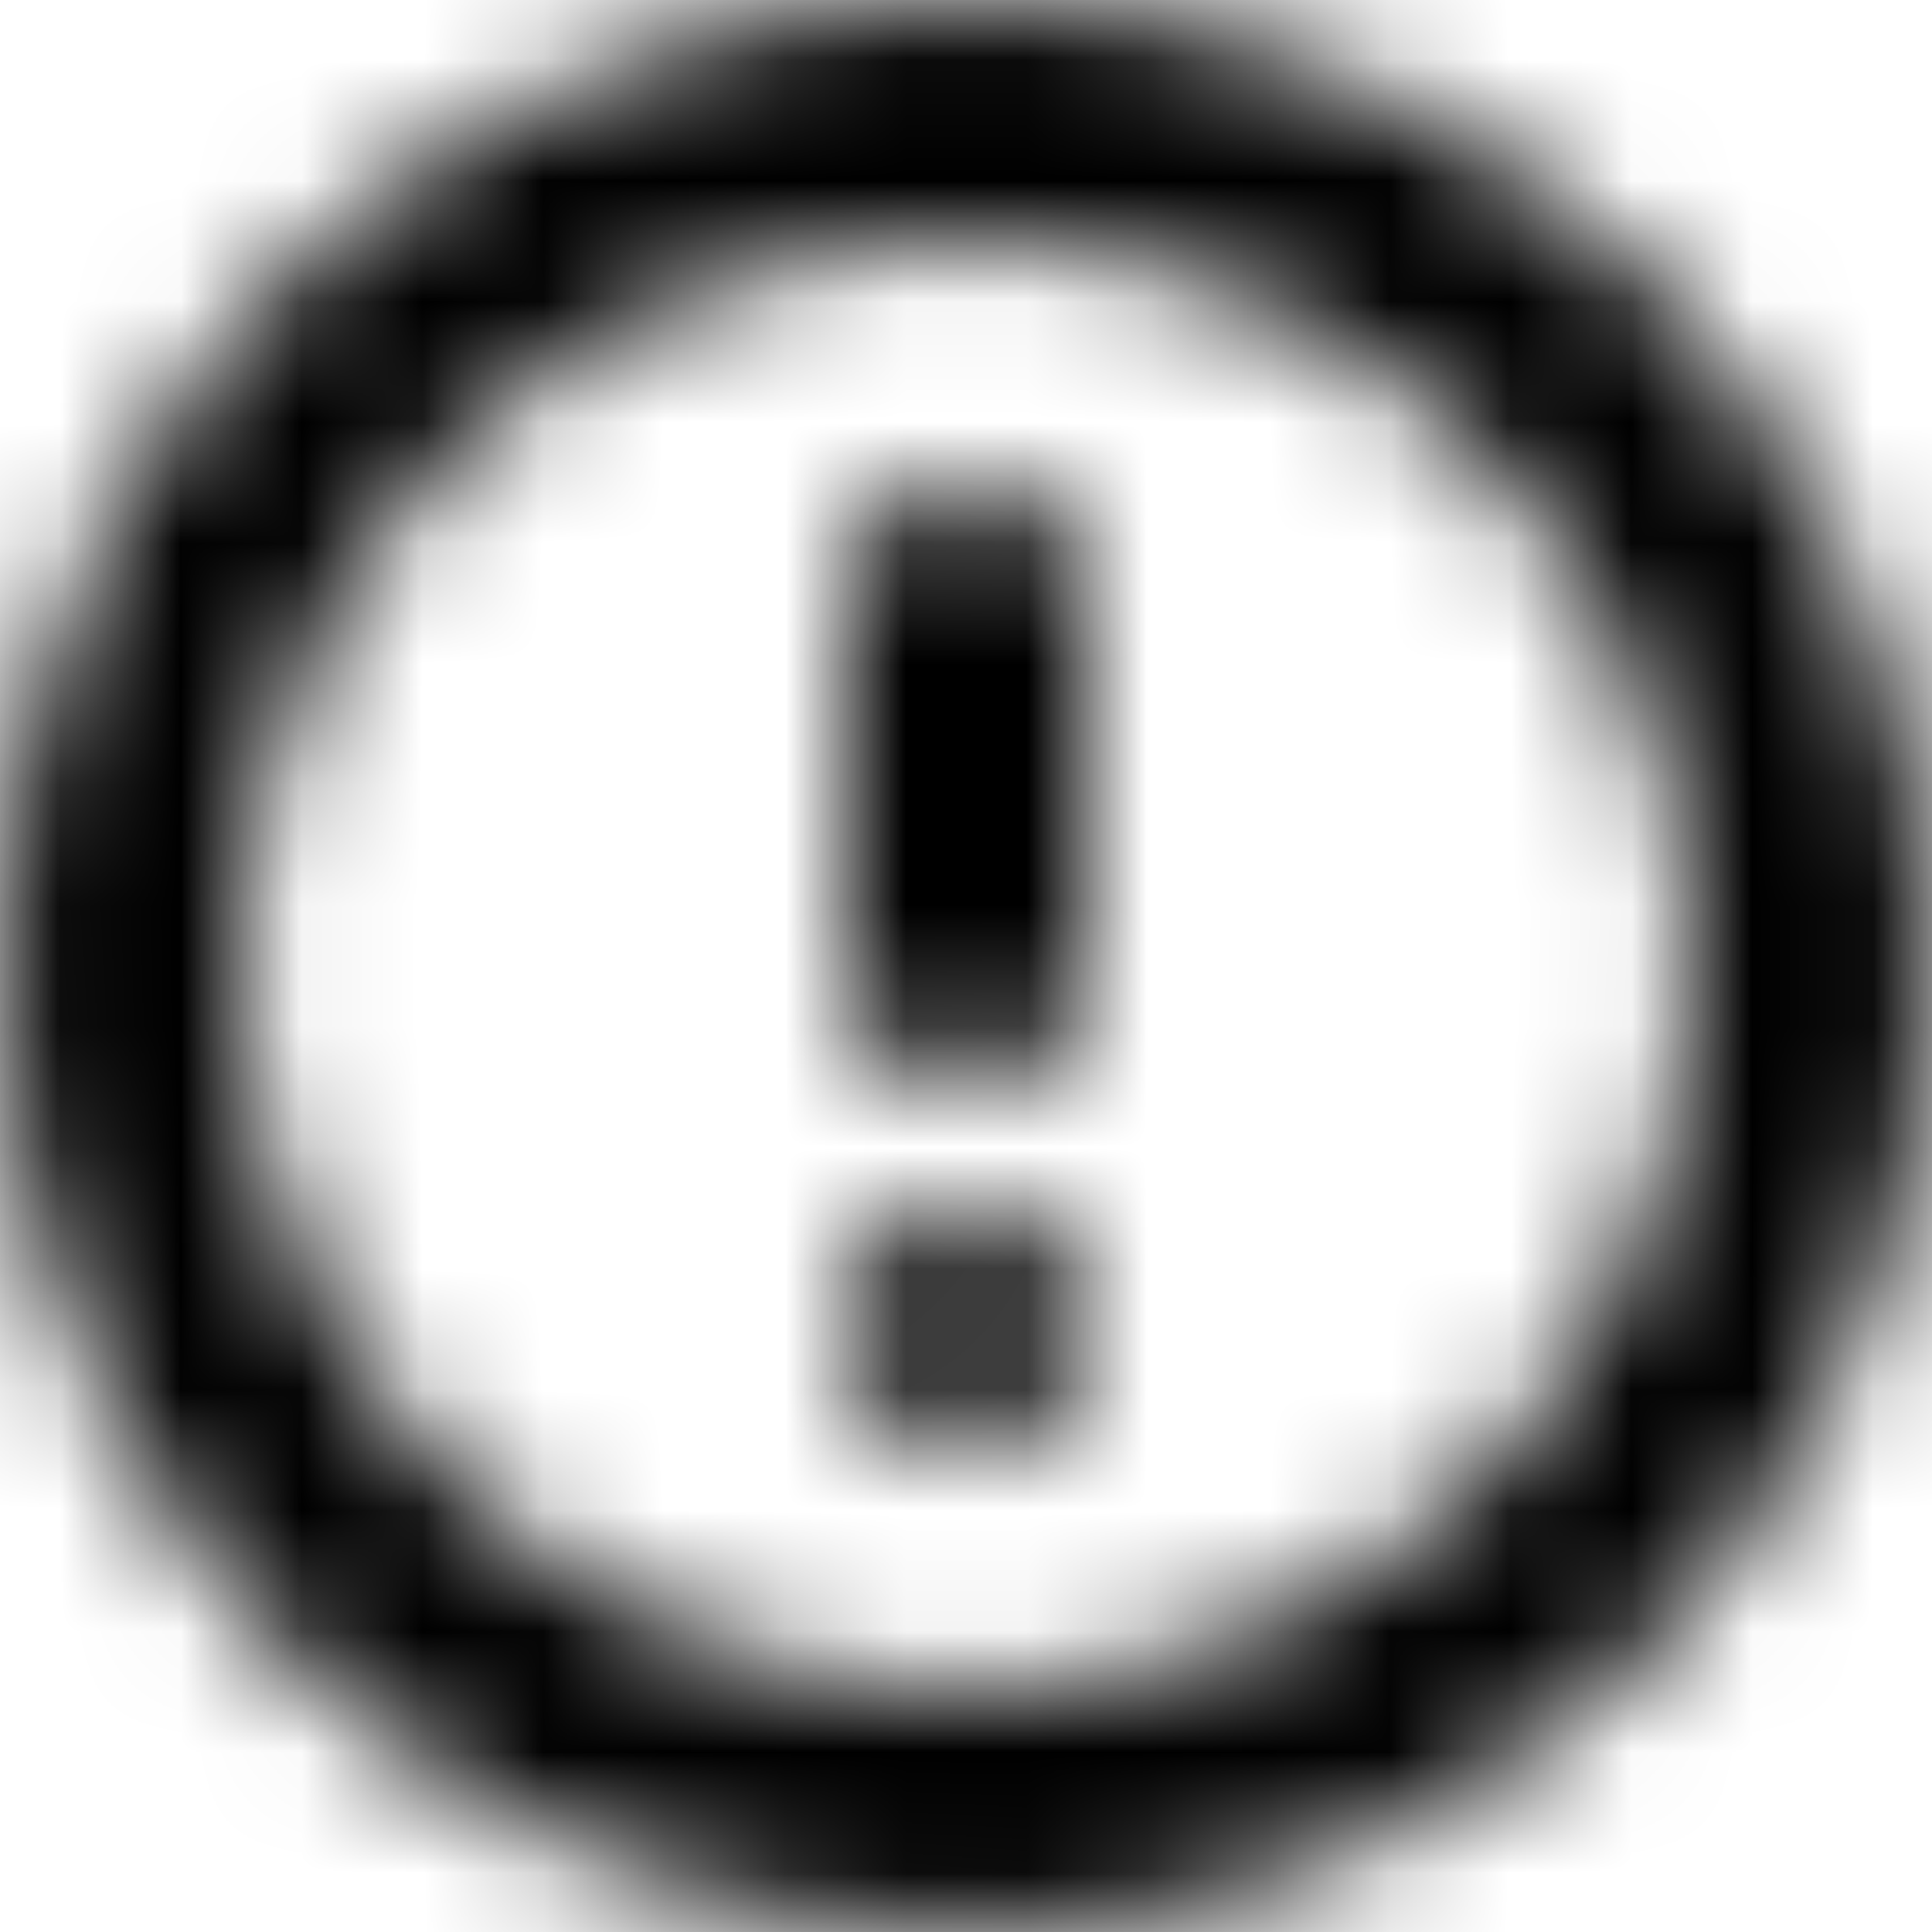<?xml version="1.0" encoding="UTF-8"?>
<svg width="16px" height="16px" viewBox="0 0 16 16" version="1.1" xmlns="http://www.w3.org/2000/svg" xmlns:xlink="http://www.w3.org/1999/xlink">
    <!-- Generator: Sketch 54.1 (76490) - https://sketchapp.com -->
    <title>16/inline-error</title>
    <desc>Created with Sketch.</desc>
    <defs>
        <path d="M8,16 C3.582,16 5.41083001e-16,12.418 0,8 C-5.41083001e-16,3.582 3.582,8.11624501e-16 8,0 C12.418,-8.11624501e-16 16,3.582 16,8 C16,10.122 15.157,12.157 13.657,13.657 C12.157,15.157 10.122,16 8,16 Z M8,14 C11.314,14 14,11.314 14,8 C14,4.686 11.314,2 8,2 C4.686,2 2,4.686 2,8 C2,11.314 4.686,14 8,14 Z M7,5 L7,8 C7,8.552 7.448,9 8,9 C8.552,9 9,8.552 9,8 L9,5 C9,4.448 8.552,4 8,4 L8,4 C7.448,4 7,4.448 7,5 Z M8,12 C8.552,12 9,11.552 9,11 C9,10.448 8.552,10 8,10 C7.448,10 7,10.448 7,11 C7,11.552 7.448,12 8,12 Z" id="path-1"></path>
    </defs>
    <g id="16/inline-error" stroke="none" stroke-width="1" fill="none" fill-rule="evenodd">
        <mask id="mask-2" fill="white">
            <use xlink:href="#path-1"></use>
        </mask>
        <g id="Shape" fill-rule="nonzero"></g>
        <g id="Base/Colour/Negative" mask="url(#mask-2)" fill="#000000">
            <g transform="translate(-22, -22)">
                <rect x="0" y="0" width="60" height="60"></rect>
            </g>
        </g>
    </g>
</svg>